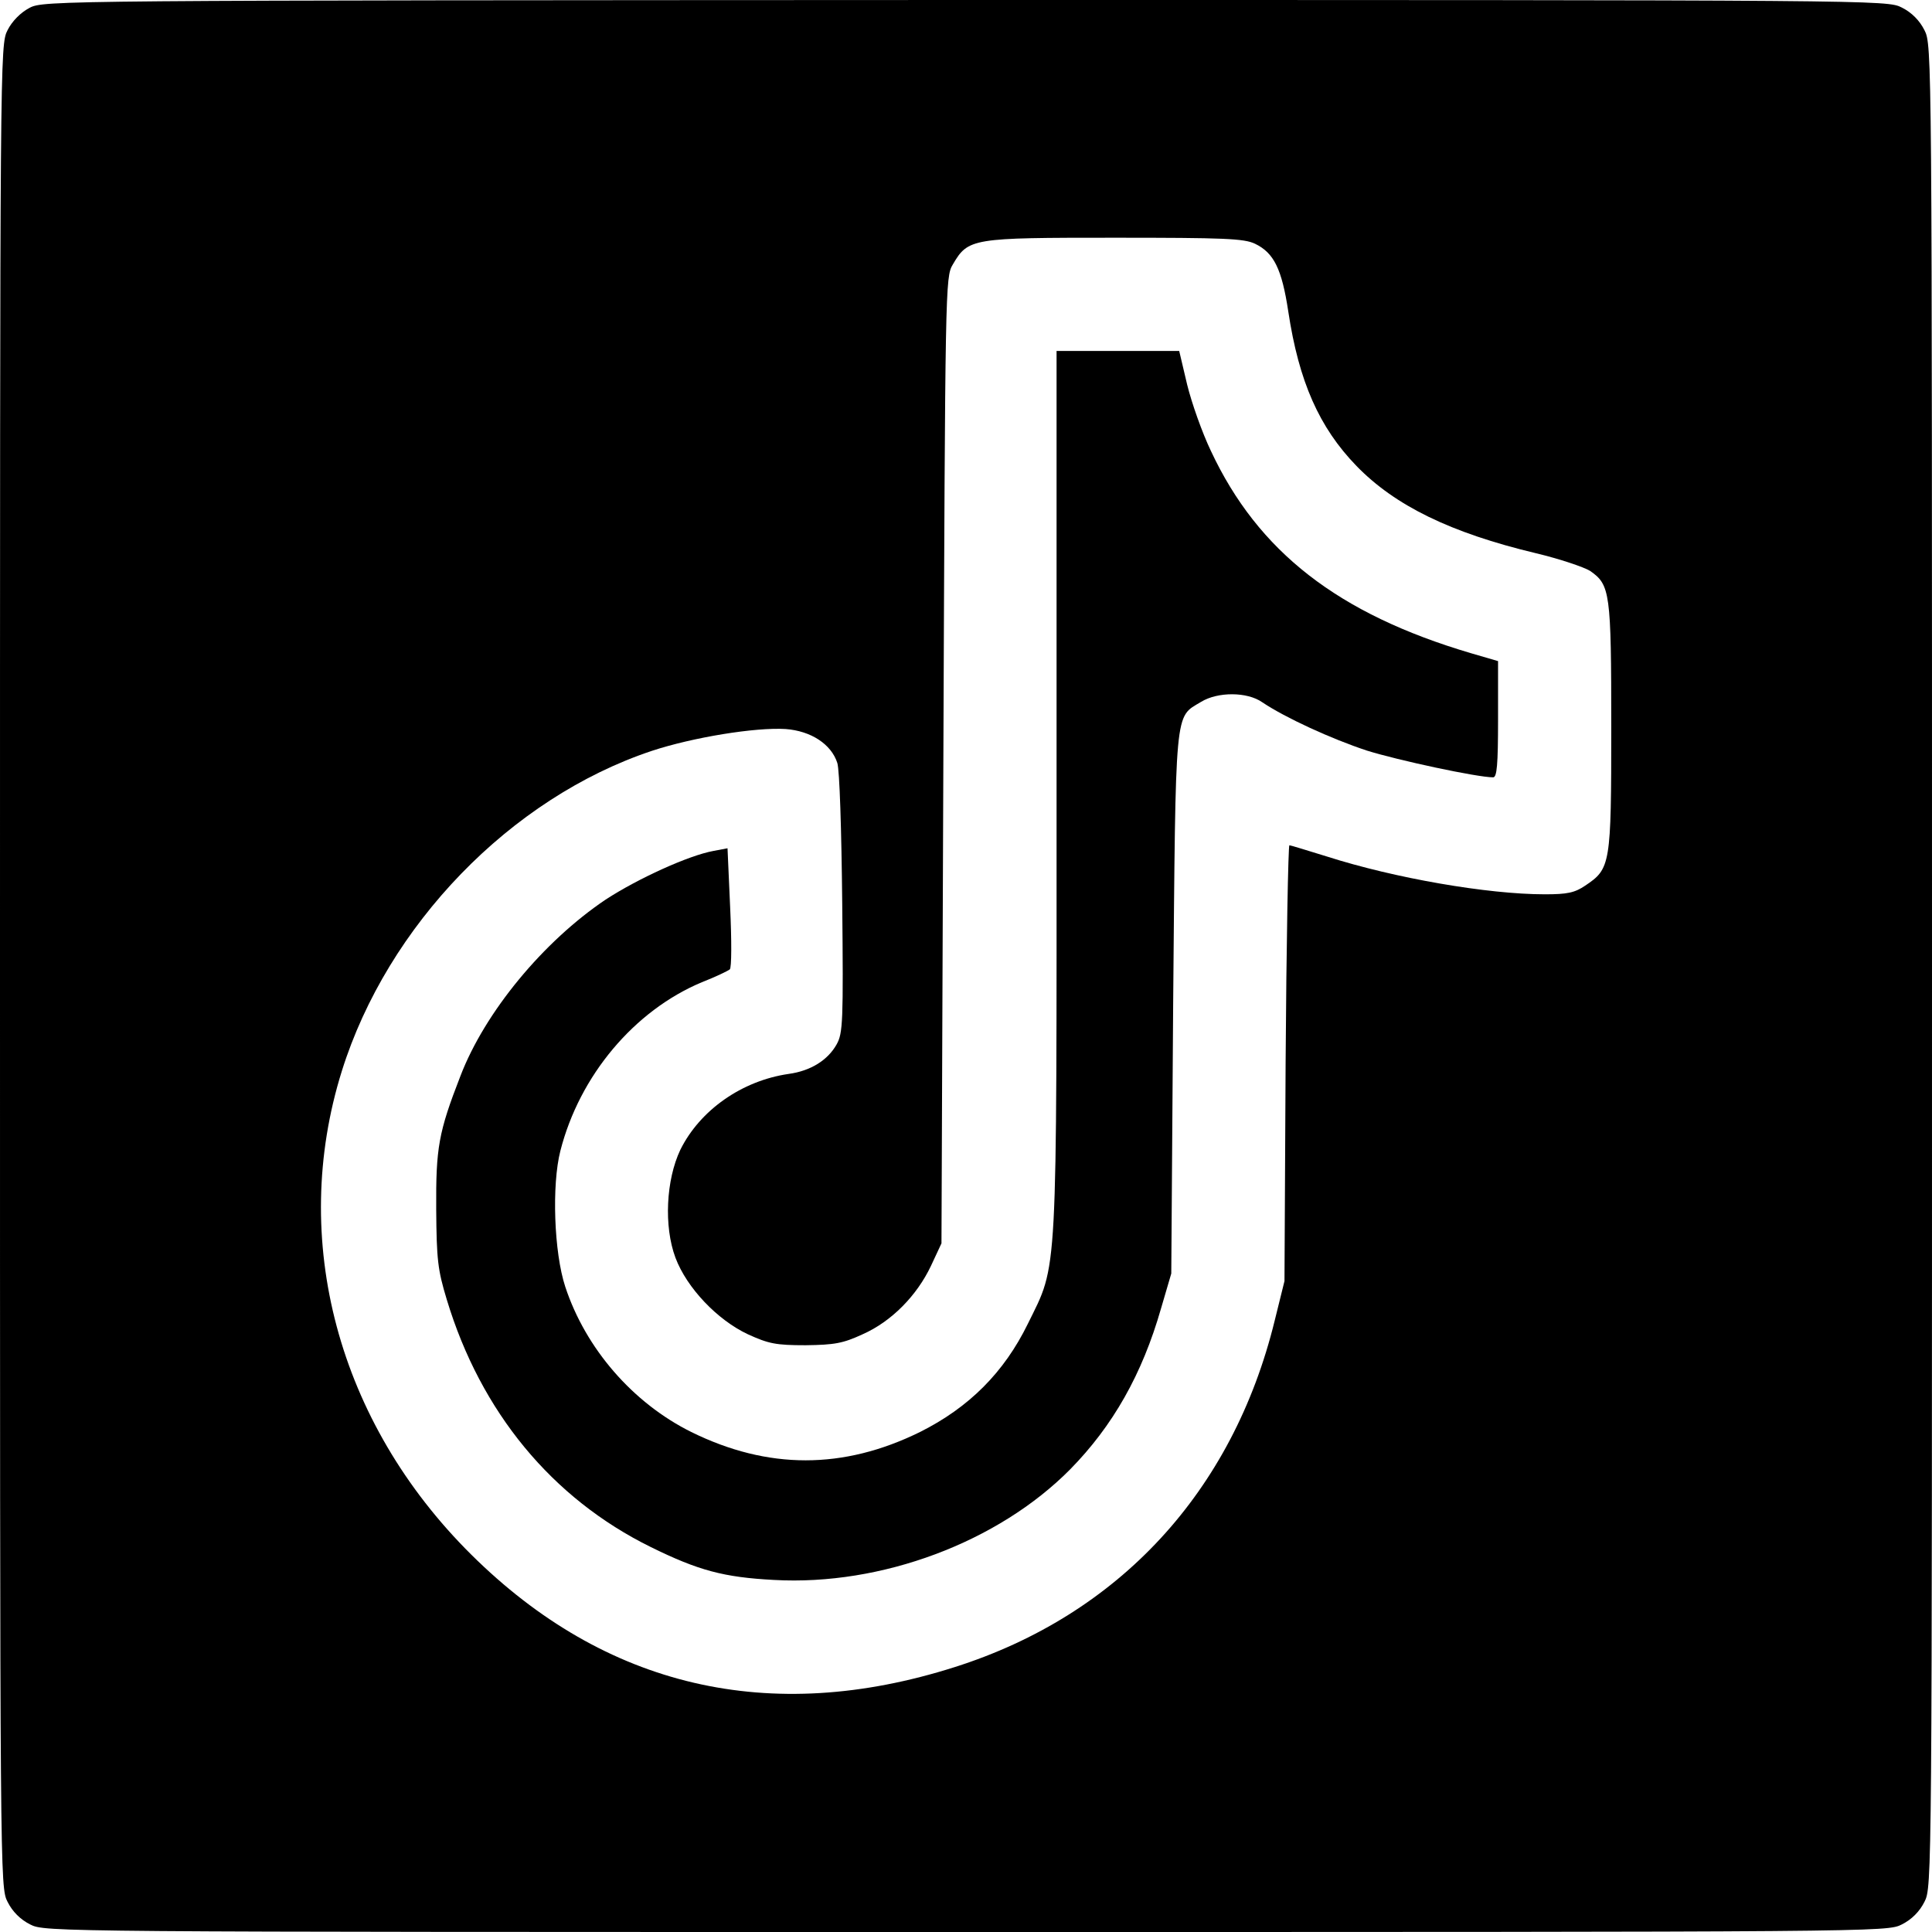 <?xml version="1.0" standalone="no"?>
<!DOCTYPE svg PUBLIC "-//W3C//DTD SVG 20010904//EN"
 "http://www.w3.org/TR/2001/REC-SVG-20010904/DTD/svg10.dtd">
<svg version="1.0" xmlns="http://www.w3.org/2000/svg"
 width="512pt" height="512pt" viewBox="0 0 512 512"
 preserveAspectRatio="xMidYMid meet">

<g transform="translate(0,512) scale(0.1,-0.1)"
fill="#000000" stroke="none">
<path d="M78 5099 c-23 -12 -46 -35 -58 -59 -20 -39 -20 -54 -20 -2480 0
-2427 0 -2441 20 -2480 13 -26 34 -47 60 -60 39 -20 53 -20 2480 -20 2427 0
2441 0 2480 20 26 13 47 34 60 60 20 39 20 53 20 2480 0 2427 0 2441 -20 2480
-13 26 -34 47 -60 60 -39 20 -53 20 -2482 20 -2413 -1 -2443 -1 -2480 -21z
m3248 -625 c50 -24 71 -67 88 -179 28 -186 82 -308 181 -410 102 -105 249
-177 475 -231 63 -15 128 -37 144 -47 53 -37 56 -56 56 -414 0 -366 -2 -375
-69 -420 -28 -19 -48 -23 -107 -23 -152 0 -399 43 -577 100 -52 16 -97 30
-100 30 -3 0 -8 -260 -10 -577 l-3 -578 -26 -105 c-111 -453 -413 -780 -848
-918 -490 -156 -926 -54 -1281 298 -354 351 -483 835 -343 1282 121 386 447
723 821 848 109 36 275 63 355 58 67 -5 121 -40 137 -90 6 -19 11 -175 13
-373 3 -312 2 -343 -15 -373 -23 -41 -68 -70 -127 -78 -124 -18 -235 -96 -287
-201 -38 -80 -44 -203 -13 -286 30 -80 111 -165 192 -203 55 -25 74 -29 153
-29 77 1 99 5 151 29 77 34 144 103 181 181 l28 60 5 1280 c5 1257 5 1281 25
1314 41 70 50 71 428 71 291 0 344 -2 373 -16z"/>
<path d="M2800 3025 c0 -1315 4 -1250 -76 -1413 -63 -129 -156 -222 -286 -287
-203 -100 -403 -100 -606 0 -155 77 -280 221 -334 385 -30 91 -36 270 -13 360
51 200 196 372 375 447 36 14 69 30 74 34 5 4 5 77 1 164 l-7 157 -37 -7 c-66
-12 -200 -73 -286 -129 -165 -111 -320 -298 -385 -468 -58 -149 -65 -190 -64
-353 1 -133 4 -160 28 -239 90 -298 279 -527 541 -656 126 -62 193 -80 326
-87 285 -16 594 100 785 293 113 115 191 252 241 427 l27 92 5 715 c7 795 3
757 74 800 44 27 122 27 162 -1 61 -41 183 -97 277 -128 83 -26 293 -71 335
-71 10 0 13 33 13 154 l0 154 -72 21 c-352 104 -564 269 -689 536 -23 48 -51
127 -63 176 l-21 89 -162 0 -163 0 0 -1165z"/>
</g>
</svg>

